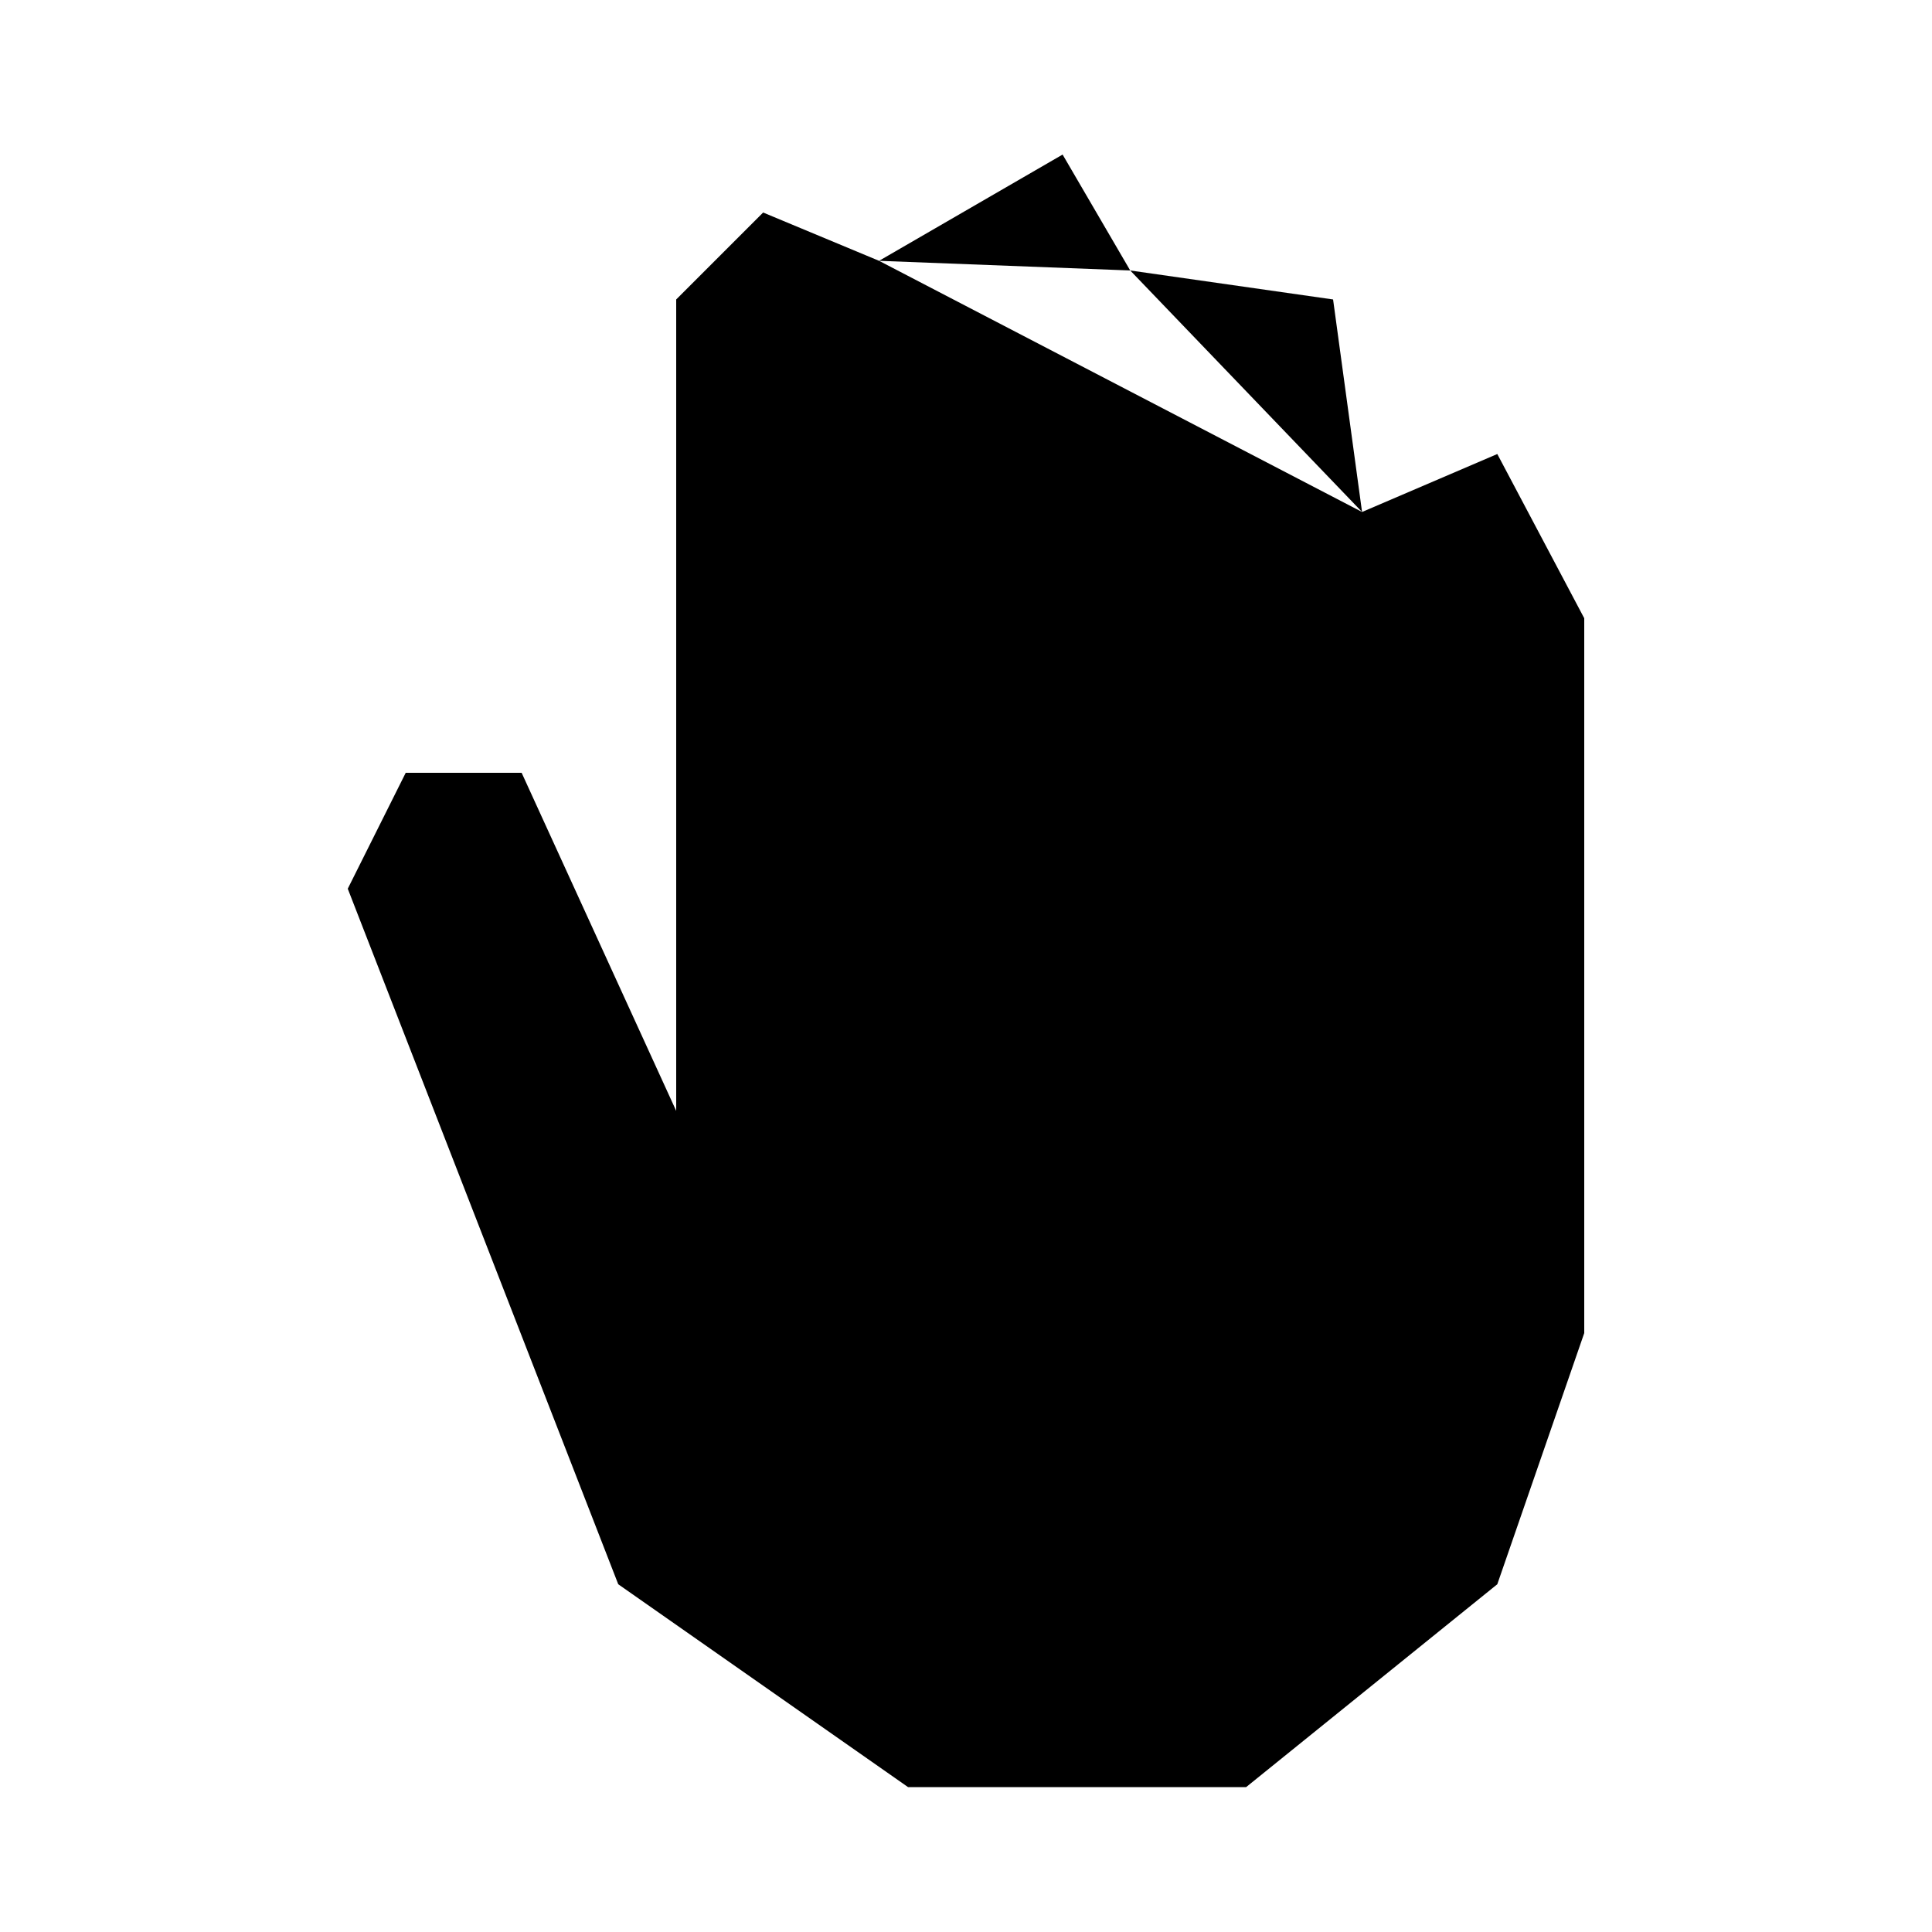<svg viewBox="0 0 100 100" xmlns="http://www.w3.org/2000/svg">
<path d="M70.5 26.5L77.5 23.5L82 32V69L77.5 82L64.5 92.5H47L32 82L18 46L21 40H27L35 57.5V15.5L39.5 11L45.5 13.5M70.5 26.5L69 15.5L58.5 14M70.5 26.5V57.5M58.5 14L55 8L45.5 13.5M58.5 14V49M45.5 13.5V49" stroke-width="5"/>
</svg>
